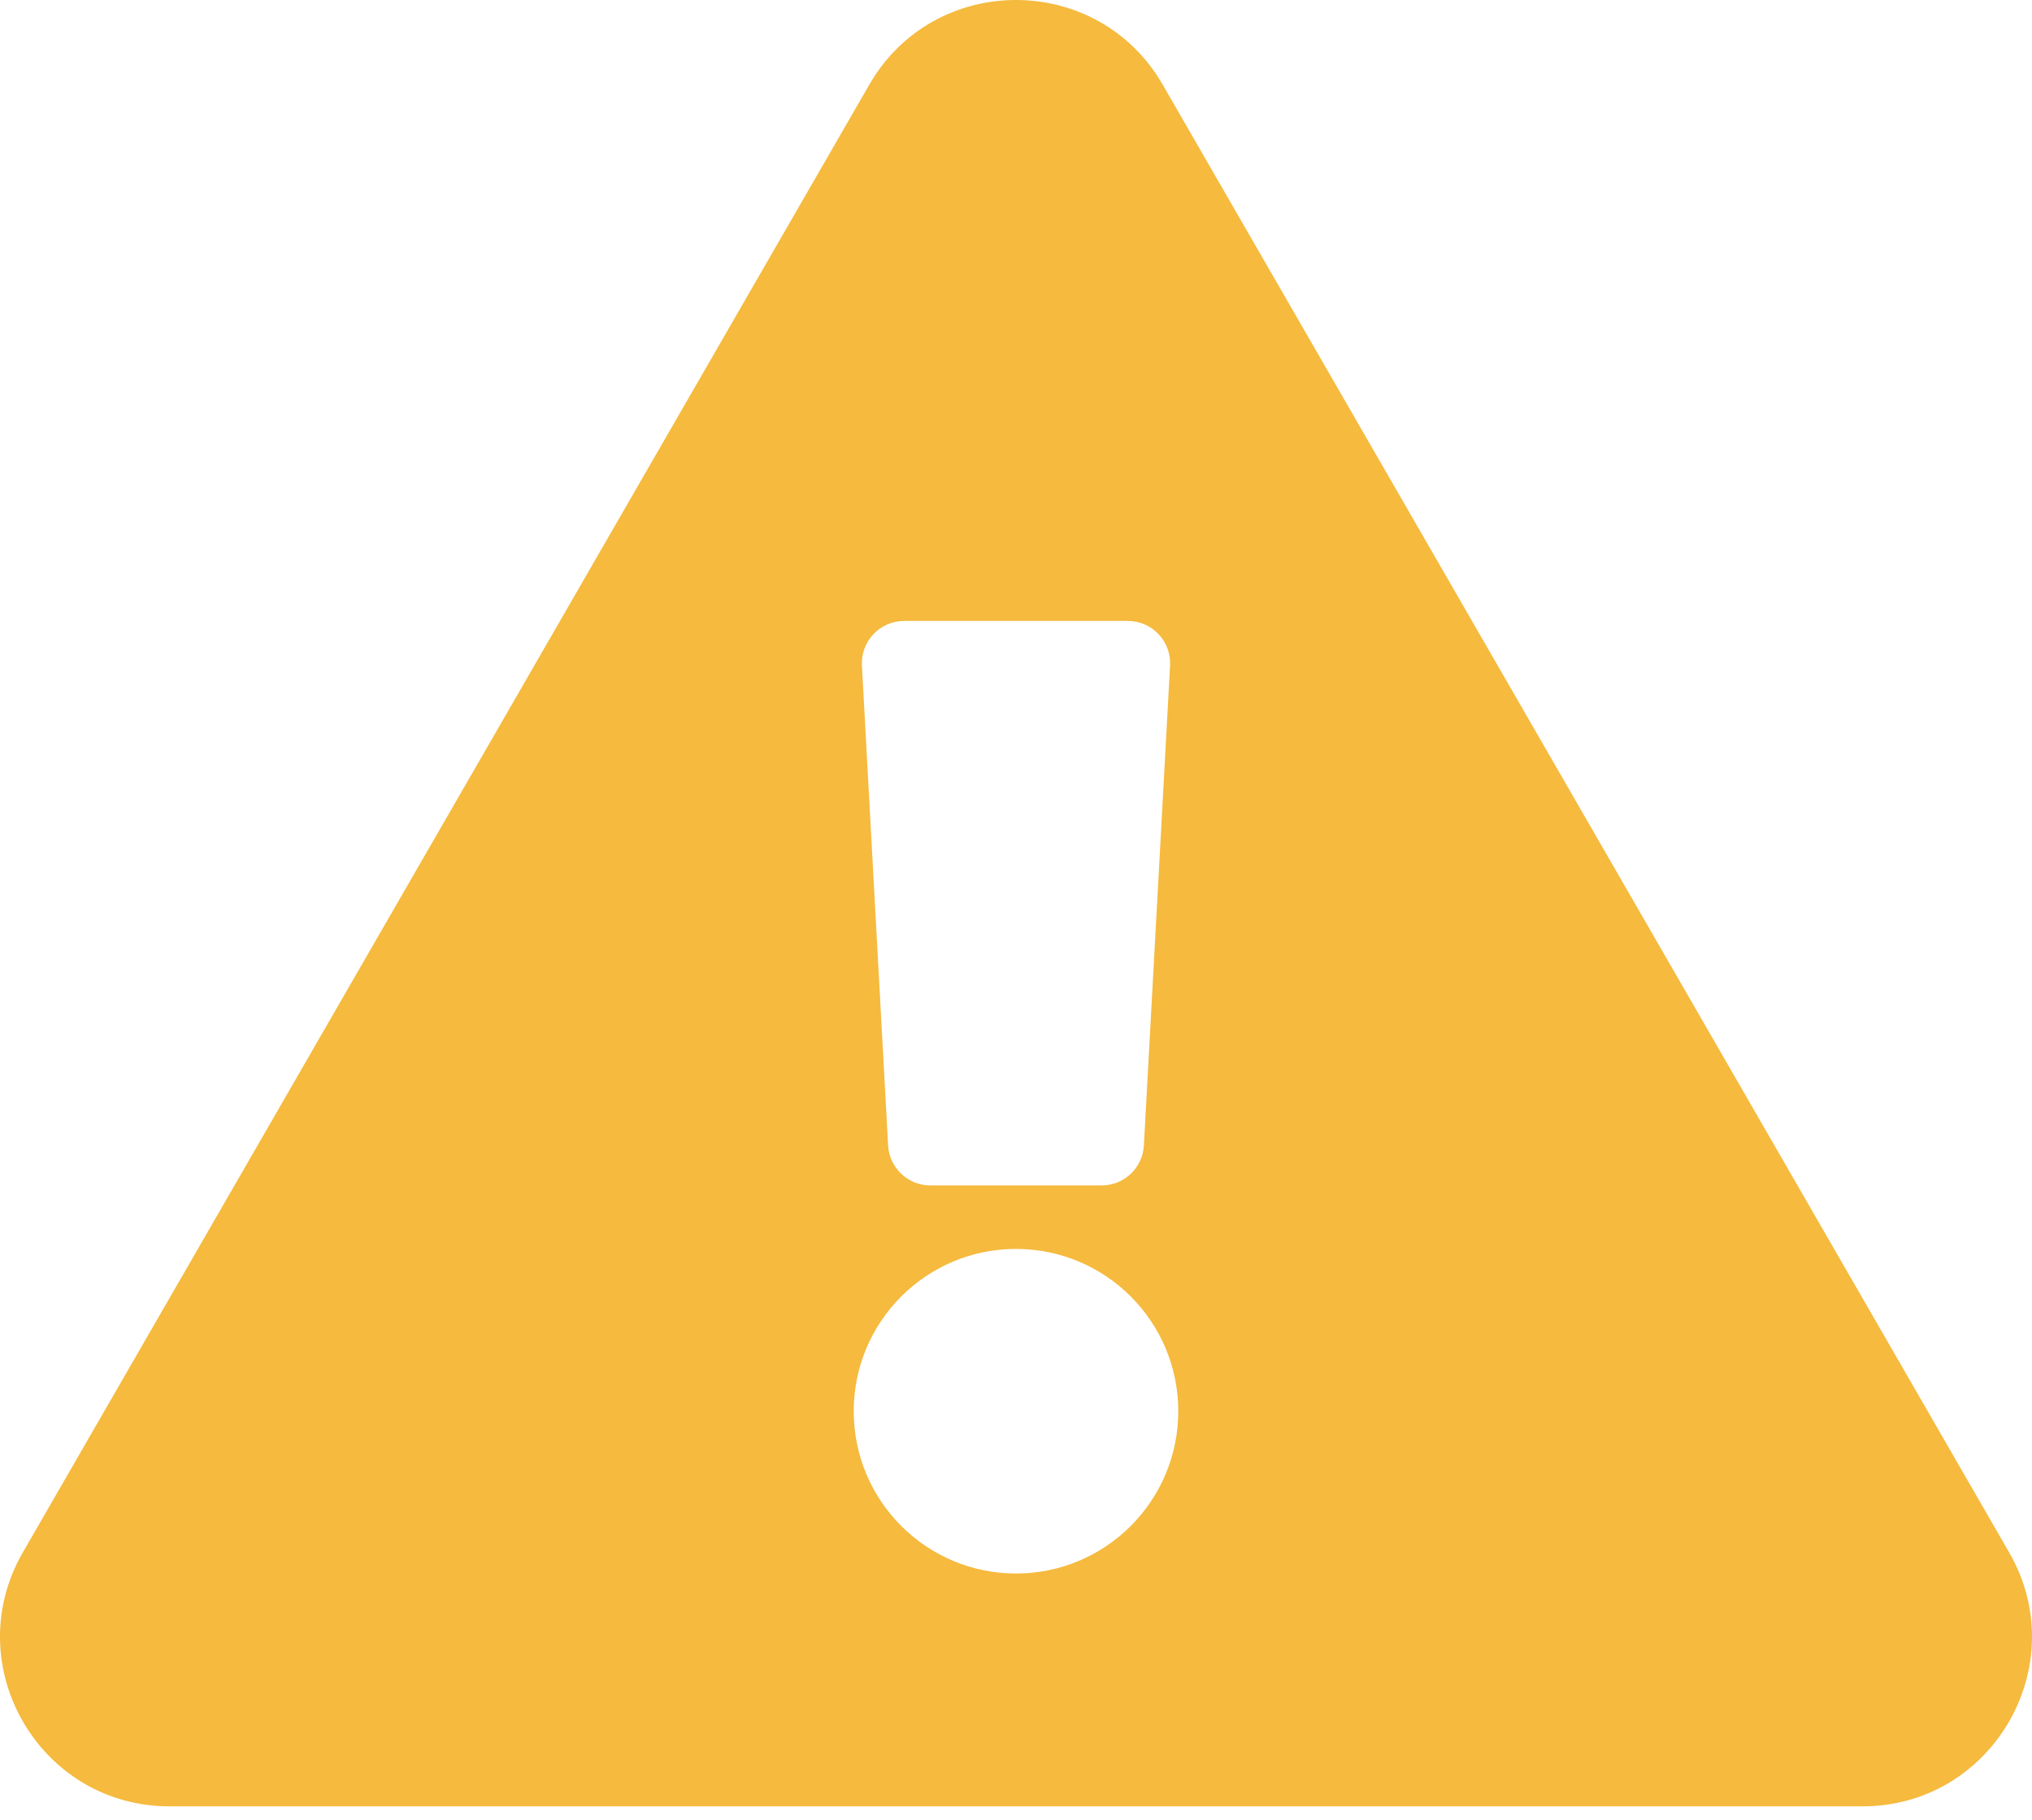 <svg width="134" height="120" viewBox="0 0 134 120" fill="none" xmlns="http://www.w3.org/2000/svg">
<path id="Vector" d="M132.492 102.364C136.786 109.807 131.396 119.111 122.819 119.111H11.179C2.586 119.111 -2.779 109.793 1.507 102.364L57.328 5.58C61.624 -1.867 72.384 -1.853 76.672 5.58L132.492 102.364ZM67 82.354C61.09 82.354 56.299 87.145 56.299 93.055C56.299 98.966 61.09 103.757 67 103.757C72.91 103.757 77.701 98.966 77.701 93.055C77.701 87.145 72.91 82.354 67 82.354ZM56.84 43.888L58.566 75.527C58.647 77.008 59.871 78.167 61.353 78.167H72.647C74.129 78.167 75.354 77.008 75.434 75.527L77.16 43.888C77.247 42.289 75.974 40.944 74.373 40.944H59.627C58.026 40.944 56.753 42.289 56.84 43.888Z" fill="#F5BA3E"/>
</svg>
